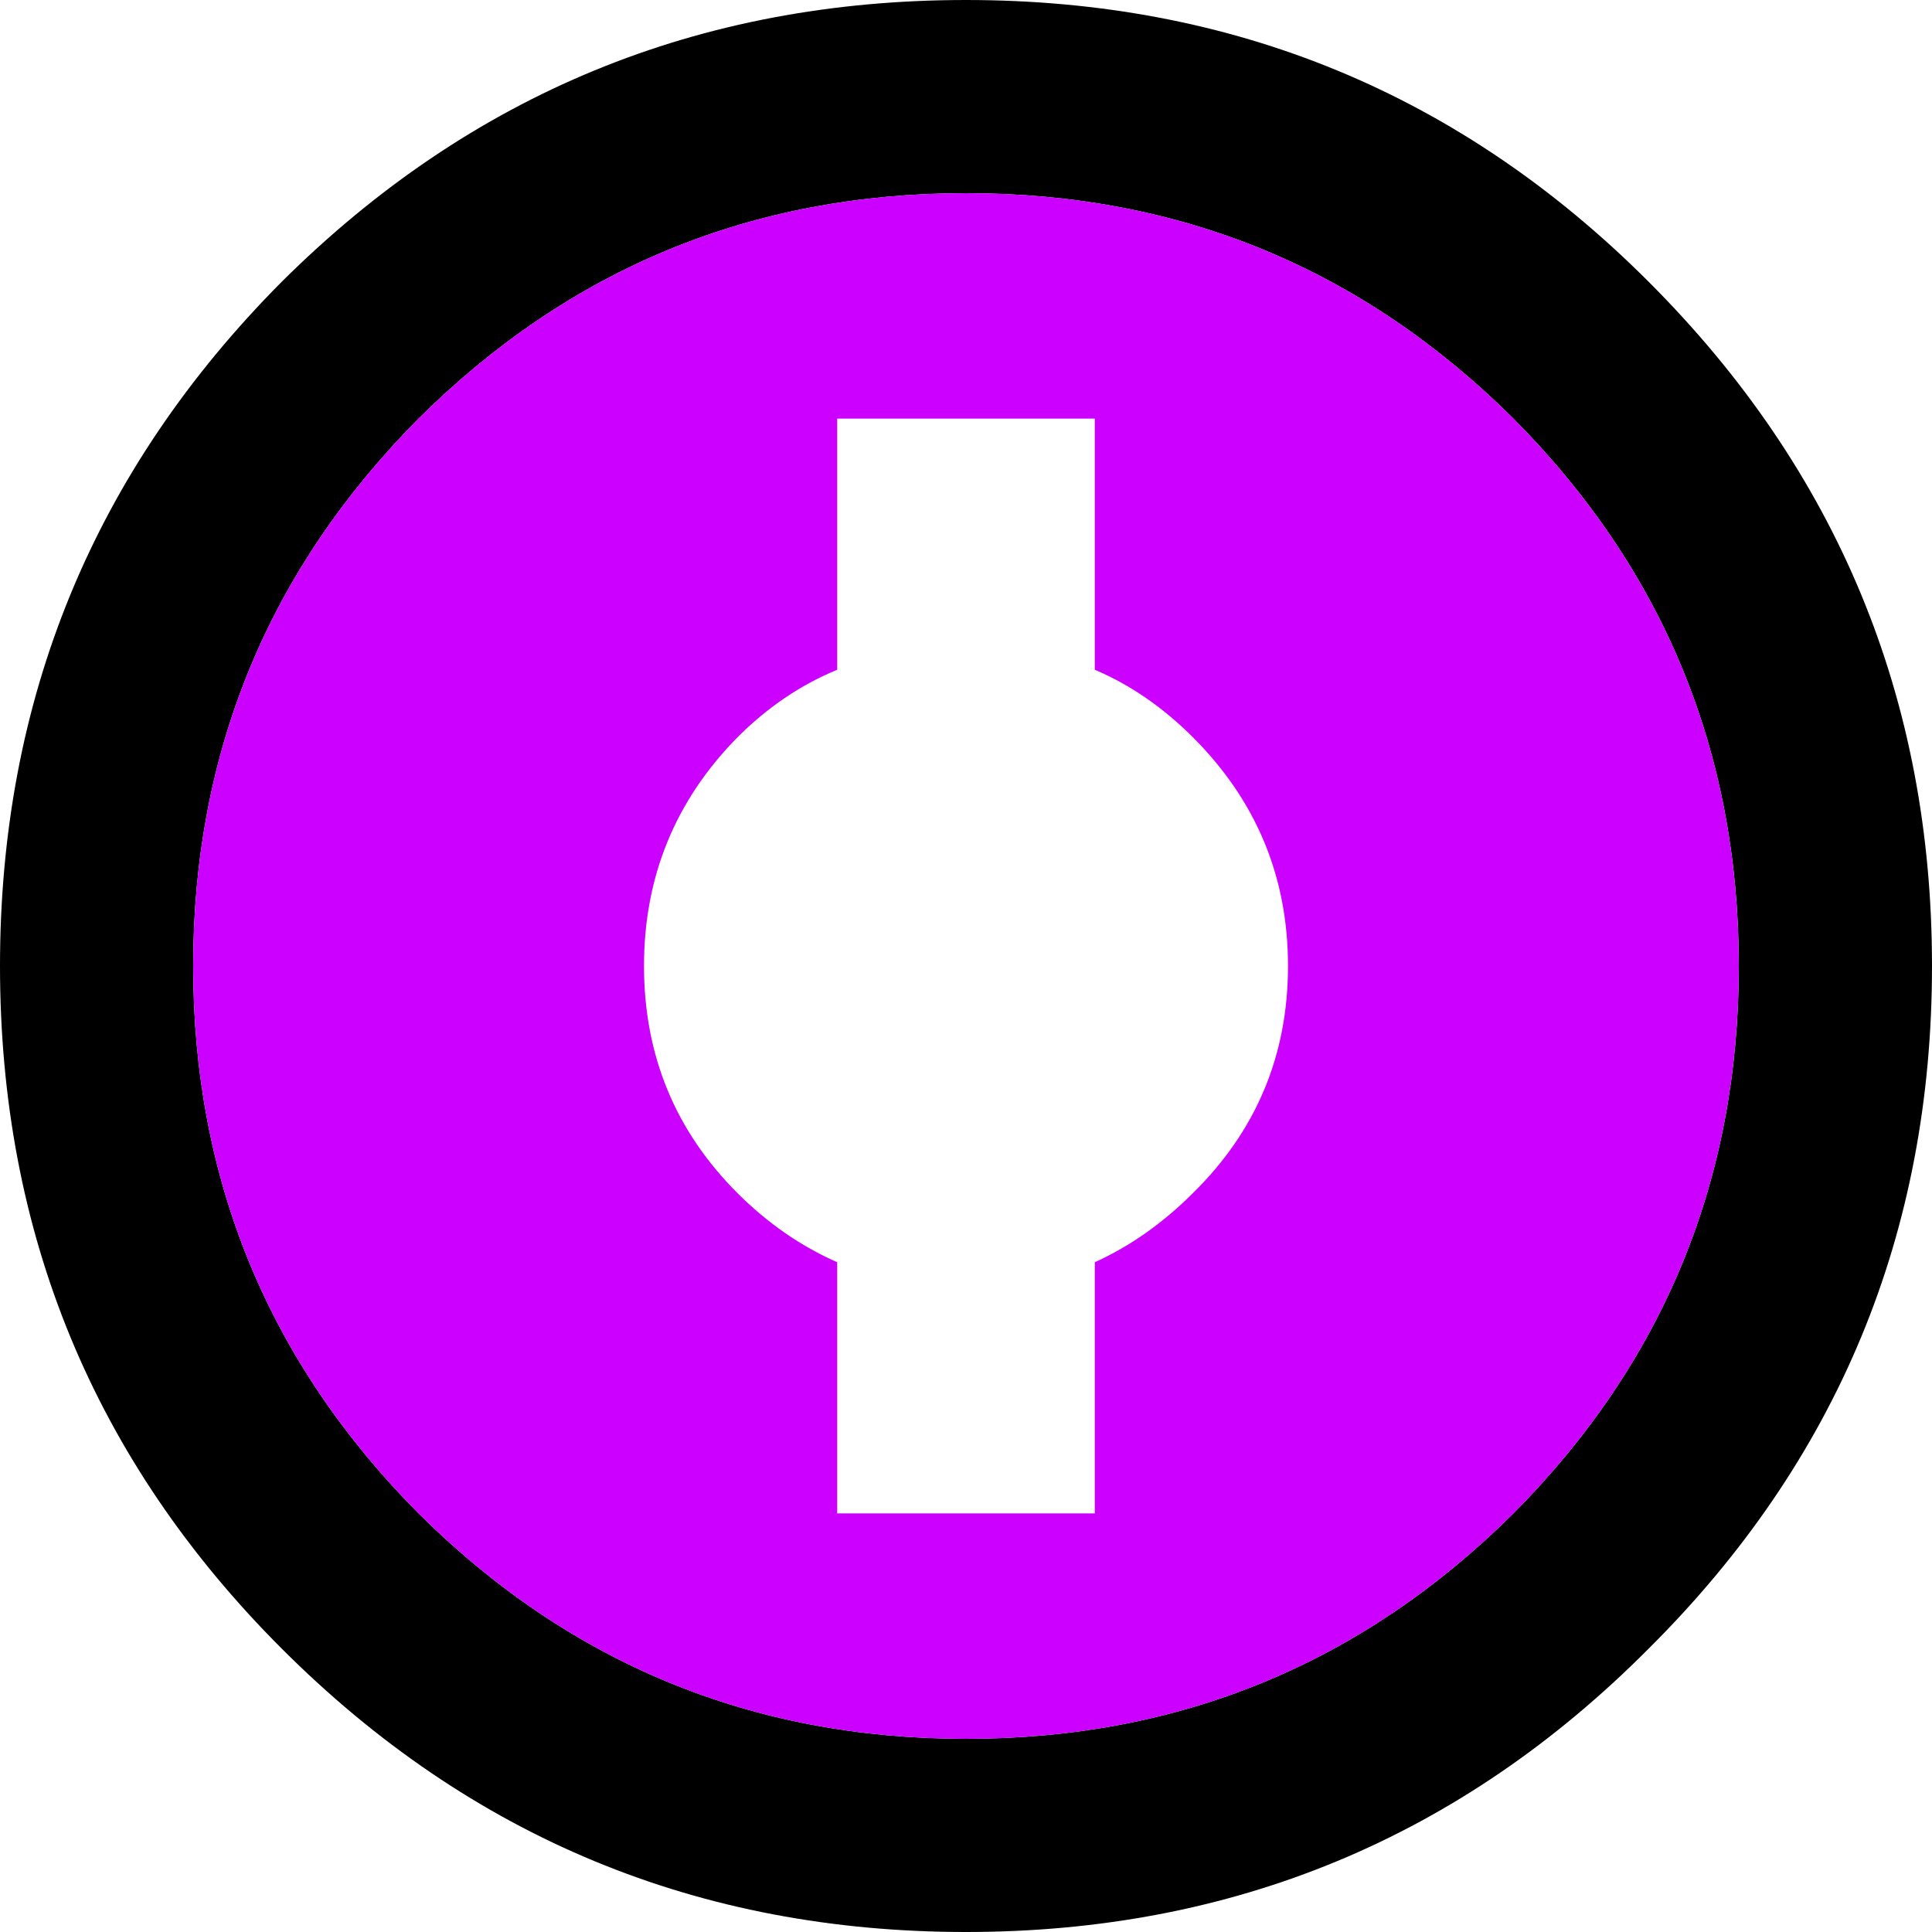<?xml version="1.0" encoding="UTF-8" standalone="no"?>
<svg xmlns:ffdec="https://www.free-decompiler.com/flash" xmlns:xlink="http://www.w3.org/1999/xlink" ffdec:objectType="shape" height="60.0px" width="60.0px" xmlns="http://www.w3.org/2000/svg">
  <g transform="matrix(1.0, 0.0, 0.0, 1.0, 30.0, 30.0)">
    <path d="M17.0 -17.0 Q9.95 -24.0 0.0 -24.0 -9.95 -24.0 -17.0 -17.0 -24.0 -9.95 -24.0 0.0 -24.0 9.95 -17.0 17.0 -9.95 24.0 0.0 24.0 9.95 24.0 17.0 17.0 24.0 9.95 24.0 0.0 24.0 -9.95 17.0 -17.0 M21.2 -21.25 Q30.0 -12.45 30.0 0.0 30.0 12.45 21.2 21.2 12.45 30.0 0.0 30.0 -12.45 30.0 -21.25 21.2 -30.0 12.45 -30.0 0.0 -30.0 -12.45 -21.25 -21.25 -12.45 -30.0 0.0 -30.0 12.45 -30.0 21.2 -21.25" fill="#000000" fill-rule="evenodd" stroke="none"/>
    <path d="M7.05 -7.1 Q5.65 -8.5 4.0 -9.2 L4.0 -17.0 -4.0 -17.0 -4.0 -9.2 Q-5.7 -8.5 -7.1 -7.1 -10.0 -4.15 -10.0 0.0 -10.0 4.15 -7.1 7.05 -5.7 8.45 -4.0 9.2 L-4.0 17.0 4.0 17.0 4.0 9.2 Q5.65 8.45 7.05 7.05 10.0 4.15 10.0 0.0 10.0 -4.15 7.05 -7.1 M17.0 -17.0 Q24.0 -9.95 24.0 0.0 24.0 9.95 17.0 17.0 9.95 24.0 0.0 24.0 -9.95 24.0 -17.0 17.0 -24.0 9.95 -24.0 0.0 -24.0 -9.95 -17.0 -17.0 -9.95 -24.0 0.0 -24.0 9.95 -24.0 17.0 -17.0" fill="#cc00ff" fill-rule="evenodd" stroke="none"/>
    <path d="M7.05 -7.1 Q10.0 -4.15 10.0 0.0 10.0 4.15 7.05 7.05 5.65 8.45 4.0 9.2 L4.0 17.0 -4.0 17.0 -4.0 9.2 Q-5.7 8.45 -7.1 7.05 -10.0 4.15 -10.0 0.0 -10.0 -4.15 -7.1 -7.1 -5.7 -8.5 -4.0 -9.2 L-4.0 -17.0 4.0 -17.0 4.0 -9.2 Q5.65 -8.5 7.05 -7.1" fill="#010101" fill-opacity="0.0" fill-rule="evenodd" stroke="none"/>
  </g>
</svg>

